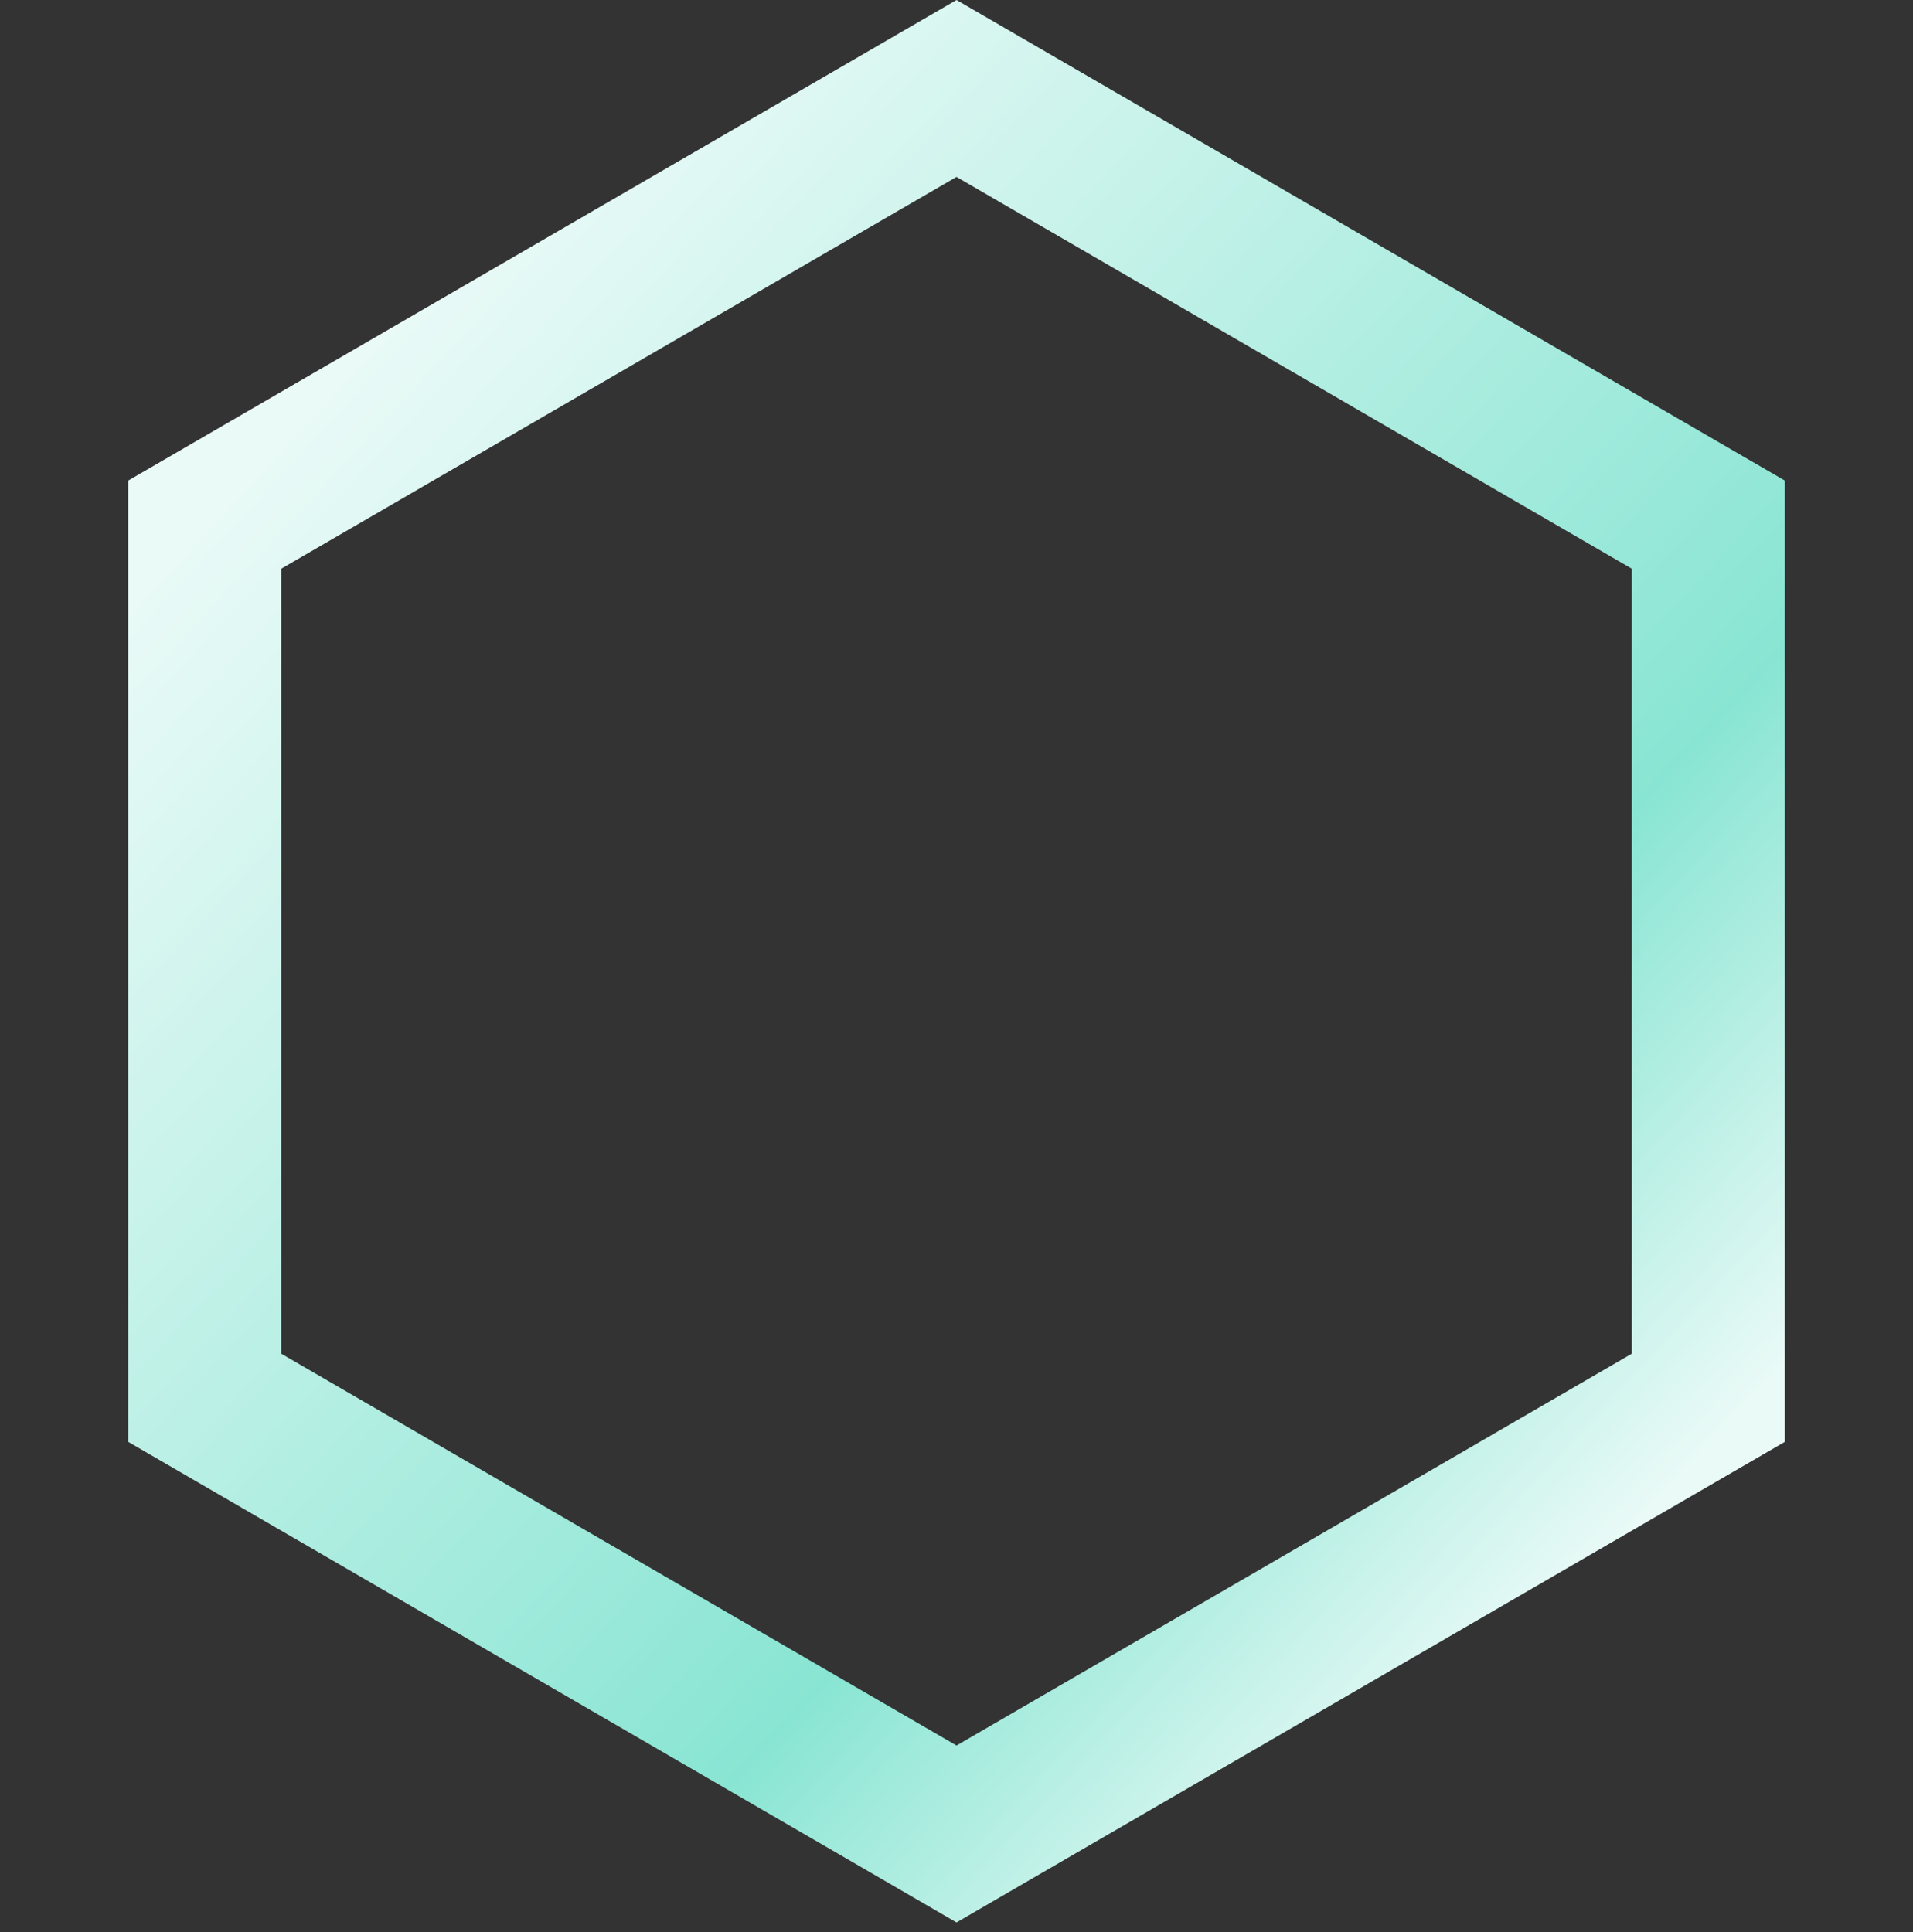 <svg fill="none" height="202" viewBox="0 0 200 202" width="200" xmlns="http://www.w3.org/2000/svg" xmlns:xlink="http://www.w3.org/1999/xlink"><rect x="0" y="0" width="200" height="202" fill="#333333" stroke="none"/><linearGradient id="a" gradientUnits="userSpaceOnUse" x1="26.62" x2="160.206" y1="47.688" y2="171.534"><stop offset="0" stop-color="#eafaf7"/><stop offset=".719" stop-color="#89e5d3"/><stop offset="1" stop-color="#eafaf7"/></linearGradient><path d="m21.398 54.857 78.603-45.608 78.603 45.608v91.286l-78.603 45.608-78.603-45.608z" stroke="url(#a)" stroke-width="16"/></svg>
